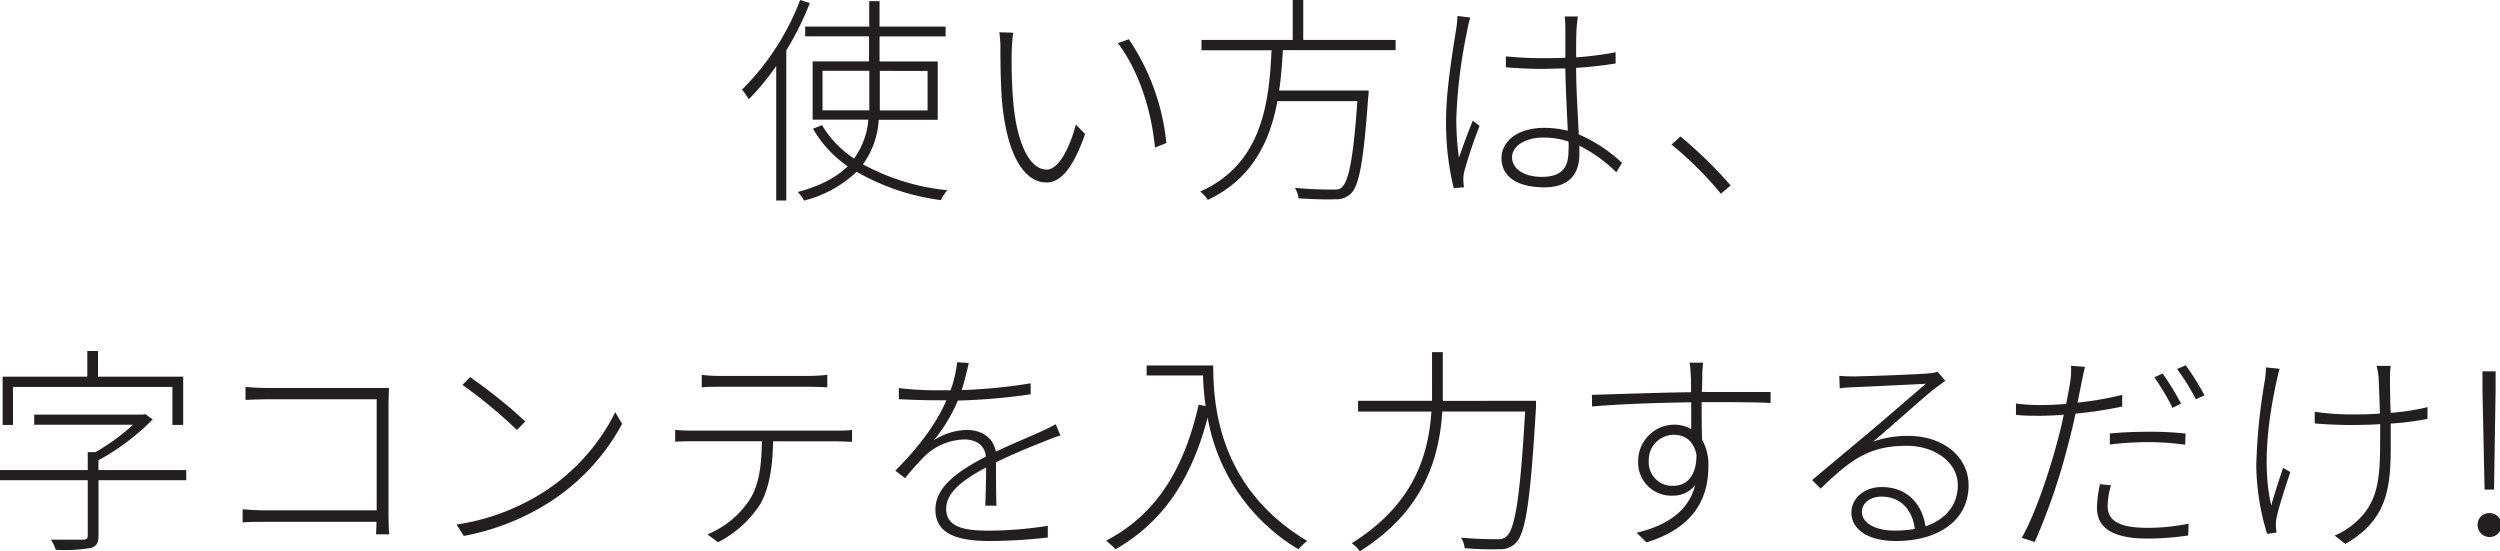 <svg xmlns="http://www.w3.org/2000/svg" viewBox="0 0 398.89 87.92"><defs><style>.cls-1{fill:#231f20;}</style></defs><title>how-to-use-main-small-title</title><g id="Layer_2" data-name="Layer 2"><g id="レイヤー_1" data-name="レイヤー 1"><g id="_Group_" data-name="&lt;Group&gt;"><path class="cls-1" d="M129.21.49a48.93,48.93,0,0,1-3.75,7.56V32h-1.61V10.54a39.44,39.44,0,0,1-4.37,5.29,18,18,0,0,0-1.08-1.54A40.4,40.4,0,0,0,127.67,0Zm11,18.62a13.45,13.45,0,0,1-2.52,7.11,35.46,35.46,0,0,0,13.48,4.13,7.24,7.24,0,0,0-1.05,1.58,36.3,36.3,0,0,1-13.44-4.52A18.92,18.92,0,0,1,128.3,32a8.84,8.84,0,0,0-1-1.37c3.71-1,6.27-2.42,7.95-4.1a18.29,18.29,0,0,1-5.53-6l1.44-.56a16.41,16.41,0,0,0,5.11,5.32,12.08,12.08,0,0,0,2.28-6.2h-8.89V9.8h9v-4H128.47V4.24h10.22V.18h1.65V4.24h10.54V5.81H140.34v4h9.28v9.31Zm-1.51-1.5c0-.77,0-1.54,0-2.31v-4h-7.46v6.3Zm1.68-6.3v4c0,.77,0,1.54,0,2.31H148v-6.3Z"/><path class="cls-1" d="M161.43,8.05a78.13,78.13,0,0,0,.28,8.68c.63,6.3,2.63,10.33,5.29,10.33,1.86,0,3.61-3.26,4.66-7.18l1.47,1.5c-2,5.78-4.06,7.74-6.16,7.74-3,0-6-3.22-7-12-.31-2.87-.35-7.18-.35-9.14a18.73,18.73,0,0,0-.17-2.83l2.21.07C161.57,5.81,161.46,7.21,161.43,8.05ZM186.1,22.82l-1.82.73c-.63-6.62-2.91-12.74-5.92-16.66l1.75-.63A35.85,35.85,0,0,1,186.1,22.82Z"/><path class="cls-1" d="M204.69,8c-.11,2.1-.28,4.27-.59,6.44h14.28s0,.67-.07,1c-.74,10.29-1.43,14.14-2.76,15.44a3.31,3.31,0,0,1-2.56.91c-1.16.07-3.43,0-5.81-.14a3.62,3.62,0,0,0-.59-1.68c2.59.25,5,.28,5.92.28s1.26,0,1.61-.39c1.08-1,1.82-4.58,2.45-13.72H203.82c-1.19,6.41-4,12.39-11.1,15.75a6.21,6.21,0,0,0-1.22-1.33c9.87-4.37,11-14.14,11.38-22.54H191.7V6.37h14.56V0h1.68V6.37h14.74V8Z"/><path class="cls-1" d="M234.61,2.8a11.12,11.12,0,0,0-.46,1.86,81.73,81.73,0,0,0-1.79,14.28,46.7,46.7,0,0,0,.42,6.23c.6-1.79,1.58-4.37,2.21-5.92l1.09.84a74,74,0,0,0-2.45,7.28,5.47,5.47,0,0,0-.14,1.51c0,.31.07.77.11,1l-1.65.14a43.86,43.86,0,0,1-1.22-10.92c0-5,1.19-11.66,1.64-14.63a14.37,14.37,0,0,0,.17-1.92Zm23.28,24.68A23.78,23.78,0,0,0,252,23.24c0,.49,0,1,0,1.4,0,2.38-1,5.25-5.57,5.25s-6.86-1.86-6.86-4.66c0-2.52,2.38-4.83,6.83-4.83a15.73,15.73,0,0,1,3.75.46c-.14-3-.35-7-.39-9.94-1.26,0-2.55.07-3.82.07-2,0-3.67-.1-5.67-.25V9c1.92.17,3.75.28,5.74.28,1.26,0,2.52,0,3.75-.07,0-1.82,0-3.46,0-4.58a18.9,18.9,0,0,0-.1-2h2.1c-.1.7-.17,1.33-.21,2-.07,1.08-.07,2.91-.07,4.52a53.17,53.17,0,0,0,6.3-.81v1.79c-2,.32-4.13.56-6.3.7,0,3.43.28,7.35.42,10.61a23.86,23.86,0,0,1,6.9,4.55Zm-7.63-4.9a12.54,12.54,0,0,0-4-.63c-2.94,0-5,1.37-5,3.15s1.82,3.12,4.73,3.12c3.36,0,4.27-1.65,4.27-4.13C250.3,23.66,250.3,23.17,250.26,22.58Z"/><path class="cls-1" d="M274.58,30.91a55.45,55.45,0,0,0-7.88-7.84l1.43-1.3a69.64,69.64,0,0,1,8,7.81Z"/><path class="cls-1" d="M29.72,76.62h-14v8.82c0,1.16-.28,1.71-1.26,2a25.37,25.37,0,0,1-5.57.28,6.11,6.11,0,0,0-.77-1.61c2.49,0,4.55,0,5.11,0s.77-.17.77-.63V76.62H0V75H14V72.14h1.23a33.59,33.59,0,0,0,6-4.37H5.46V66.15H22.82l.38-.07,1.16.84a36.43,36.43,0,0,1-8.65,6.51V75h14ZM2.07,67.8H.42V60.1H13.93V56h1.71V60.1H29.23v7.7H27.51V61.74H2.07Z"/><path class="cls-1" d="M60,85.26c0-.21.07-1,.07-2H42.35c-1.47,0-2.84,0-3.64.1v-2.1c.73.07,2.21.17,3.61.17H60.1V63.7H42.74c-1.19,0-2.84.07-3.57.11V61.74c1.08.1,2.45.17,3.54.17h17c.77,0,1.58,0,2.35,0,0,.74-.07,1.72-.07,2.38V82.32c0,1.26.07,2.7.11,2.94Z"/><path class="cls-1" d="M87.17,78.23a32.3,32.3,0,0,0,11-12.46l1.09,1.86A33.86,33.86,0,0,1,88.22,79.77,38.49,38.49,0,0,1,74,85.51l-1.16-1.82A35.42,35.42,0,0,0,87.17,78.23Zm-3.33-11-1.37,1.37a75.71,75.71,0,0,0-8.68-7.18L75,60.17A80.44,80.44,0,0,1,83.84,67.27Z"/><path class="cls-1" d="M133.46,68.71c.74,0,1.68,0,2.49-.11v1.89c-.7,0-1.68-.07-2.49-.07H123.35c-.07,3.85-.52,7.25-2,9.94a17.46,17.46,0,0,1-6.79,6.16l-1.68-1.26a14.73,14.73,0,0,0,6.76-5.57c1.61-2.63,1.86-5.78,1.92-9.28h-11c-1,0-1.89,0-2.83.07V68.6c.91.07,1.75.11,2.83.11Zm-18.62-7c-1.12,0-2.06,0-2.87.1v-2a22.56,22.56,0,0,0,2.8.17H129a28.71,28.71,0,0,0,3-.17v2c-.95-.07-2.1-.1-3-.1Z"/><path class="cls-1" d="M157.2,80.68c.07-1.47.14-4.17.14-6.09-3.57,1.89-6.37,3.92-6.37,6.58,0,3.15,3.29,3.5,7,3.5a63.51,63.51,0,0,0,9.21-.77l0,1.86a82.54,82.54,0,0,1-9.28.56c-4.69,0-8.65-.91-8.65-5,0-3.85,4-6.33,8.05-8.47h0c-.14-1.75-1.5-2.73-3.43-2.73a9.43,9.43,0,0,0-6.3,2.63,43.38,43.38,0,0,0-3.15,3.54l-1.57-1.19c5-5,7.11-8.82,8.16-11.24-.7,0-1.4,0-2,0-1.54,0-3.67-.07-5.6-.17V61.92a49.63,49.63,0,0,0,5.71.35c.84,0,1.68,0,2.55,0a19.59,19.59,0,0,0,1.05-4.48l1.85.14c-.25,1.08-.59,2.63-1.12,4.31a86.05,86.05,0,0,0,11-1.08v1.75a96.31,96.31,0,0,1-11.62,1A25.38,25.38,0,0,1,149,70.25a10.09,10.09,0,0,1,5.29-1.65c2.35,0,4.24,1.26,4.59,3.47,2.7-1.29,5.25-2.31,7.32-3.26.84-.38,1.47-.7,2.24-1.12l.77,1.79c-.74.21-1.61.56-2.42.88-2.21.88-5,2-7.87,3.4,0,2,0,5.22.07,6.93Z"/><path class="cls-1" d="M193.58,58.31c0,6,.7,19.46,15,28a10.09,10.09,0,0,0-1.4,1.33,30.59,30.59,0,0,1-14.49-21c-2.62,9.91-7.14,16.66-14.7,21a14.92,14.92,0,0,0-1.51-1.37c8.05-4.2,12.46-11.45,14.77-21.7l1.12.21a38.26,38.26,0,0,1-.42-4.87h-9V58.31Z"/><path class="cls-1" d="M245.08,63.95s0,.74,0,1c-.88,14.77-1.61,19.92-3.15,21.6a3.33,3.33,0,0,1-2.66,1.08,47.62,47.62,0,0,1-5.57-.17,4,4,0,0,0-.59-1.68c2.52.25,4.83.25,5.71.25a2,2,0,0,0,1.61-.49c1.33-1.29,2.14-6.41,2.91-19.88H230.13c-.49,7.28-2.8,15.79-13.16,22.3a5.68,5.68,0,0,0-1.29-1.29c10-6.23,12.25-14.18,12.71-21H216.69V63.95h11.8c0-.84,0-1.61,0-2.42V56.18h1.72v5.36c0,.8,0,1.58,0,2.42Z"/><path class="cls-1" d="M272.71,62.55c4.62,0,8.3,0,9.8,0l0,1.75c-1.82-.1-4.73-.14-9.77-.14h-1.23c0,2.07,0,4.34.07,6a8,8,0,0,1,1,4.27c0,4.76-2,9.7-9.87,12.11L261.13,85c5.32-1.26,8.37-3.78,9.35-7.6a4.43,4.43,0,0,1-3.57,1.68,5.27,5.27,0,0,1-5.53-5.53A5.8,5.8,0,0,1,267,67.76a5.49,5.49,0,0,1,2.84.7c0-1.12,0-2.7,0-4.27-5.29.07-11.45.28-15.82.67L254,63c3.71-.1,10.29-.35,15.82-.42,0-1.26,0-2.34-.07-3a10.8,10.8,0,0,0-.17-1.71h2.14c0,.28-.11,1.33-.11,1.71,0,.67,0,1.72-.07,2.94Zm-2,10.12c-.46-2.38-1.89-3.29-3.64-3.29a4,4,0,0,0-4,4.13,3.75,3.75,0,0,0,4,4C269.35,77.46,270.68,75.67,270.68,72.66Z"/><path class="cls-1" d="M310.39,60.76c-.52.39-1.22.88-1.68,1.23-1.61,1.22-6.86,6-9.84,8.47a16.6,16.6,0,0,1,5.6-.91c5.67,0,9.63,3.4,9.63,7.88,0,5.64-4.87,8.89-11.59,8.89-4.69,0-7.11-2-7.11-4.55,0-2.1,1.89-4.06,4.83-4.06,4.31,0,6.51,3,7,6.27,3.15-1.09,5.15-3.33,5.15-6.58,0-3.54-3.54-6.27-8.16-6.27-6,0-8.93,2.21-13.72,6.83l-1.37-1.36c3.12-2.63,7.7-6.44,9.7-8.12s6.65-5.71,8.44-7.25c-1.89.11-9.94.49-11.73.56a19.14,19.14,0,0,0-2,.17l-.07-2c.67.07,1.54.1,2.07.1,1.75,0,10.47-.31,12.22-.49a5.61,5.61,0,0,0,1.4-.25Zm-4.87,23.63c-.38-3-2.21-5.15-5.32-5.15-1.75,0-3.12,1-3.12,2.42,0,1.89,2.31,3,5.21,3A18.42,18.42,0,0,0,305.52,84.39Z"/><path class="cls-1" d="M338.61,64.86A64.86,64.86,0,0,1,331.16,66c-.32,1.54-.7,3.15-1.12,4.69a98.9,98.9,0,0,1-5.39,15.79l-2.07-.67c2.1-3.64,4.41-10.54,5.71-15.47.35-1.26.7-2.73,1-4.17-1.33.1-2.59.17-3.71.17-1.44,0-2.63,0-3.92-.14l0-1.82a28.41,28.41,0,0,0,4,.25c1.19,0,2.56-.07,4-.18.32-1.54.56-2.87.67-3.64a11.74,11.74,0,0,0,.11-2.45l2.24.17c-.17.67-.42,1.79-.53,2.42-.21,1-.42,2.1-.67,3.29A50.82,50.82,0,0,0,338.61,63Zm-1.79,12.57a12,12,0,0,0-.53,3.25c0,1.72.74,3.54,6.37,3.54a32.14,32.14,0,0,0,6.55-.67l-.07,1.89a44.09,44.09,0,0,1-6.51.49c-5.25,0-8.05-1.54-8.05-4.9a18.38,18.38,0,0,1,.49-3.78Zm-.18-8.26c1.72-.18,3.92-.28,6.13-.28a53.45,53.45,0,0,1,5.95.28l-.07,1.79a43.06,43.06,0,0,0-5.78-.42,54.1,54.1,0,0,0-6.23.38Zm10-4.1a37.94,37.94,0,0,0-2.91-4.87l1.33-.6A42.65,42.65,0,0,1,348,64.4Zm2.1-6.79a39.35,39.35,0,0,1,3,4.8l-1.37.63a35,35,0,0,0-3-4.83Z"/><path class="cls-1" d="M363.72,58.84c-.14.49-.32,1.29-.46,1.89-1.26,5.74-2.38,13.41-.87,19.92.46-1.68,1.22-4,1.89-6l1.16.67c-.7,2.07-1.86,5.6-2.17,7.18a5.47,5.47,0,0,0-.14,1.47c0,.31.1.73.1,1l-1.5.21A38.85,38.85,0,0,1,360,74.34a92.67,92.67,0,0,1,1.4-13.83,13.64,13.64,0,0,0,.14-1.89Zm23.59,8a44.51,44.51,0,0,1-5.85.74v1c0,7.88.35,13.9-7.25,18.2l-1.71-1.33a11.32,11.32,0,0,0,3-1.82c4.34-3.54,4.27-7.88,4.27-15.05v-.91c-1.54.11-3.12.14-4.66.14-1.75,0-4.37-.11-5.78-.25V65.7a39.83,39.83,0,0,0,5.78.42c1.5,0,3.08,0,4.62-.14-.07-2.28-.17-5-.21-5.74a12.45,12.45,0,0,0-.31-1.86h2.24a12.34,12.34,0,0,0-.11,1.82c0,.73,0,3.43.11,5.67a35.75,35.75,0,0,0,5.88-.91Z"/><path class="cls-1" d="M395.32,83.79a1.83,1.83,0,0,1,1.79-1.92,1.91,1.91,0,1,1-1.79,1.92Zm.77-21.6,0-2.94h2.1l0,2.94-.25,15.93h-1.51Z"/></g></g></g></svg>